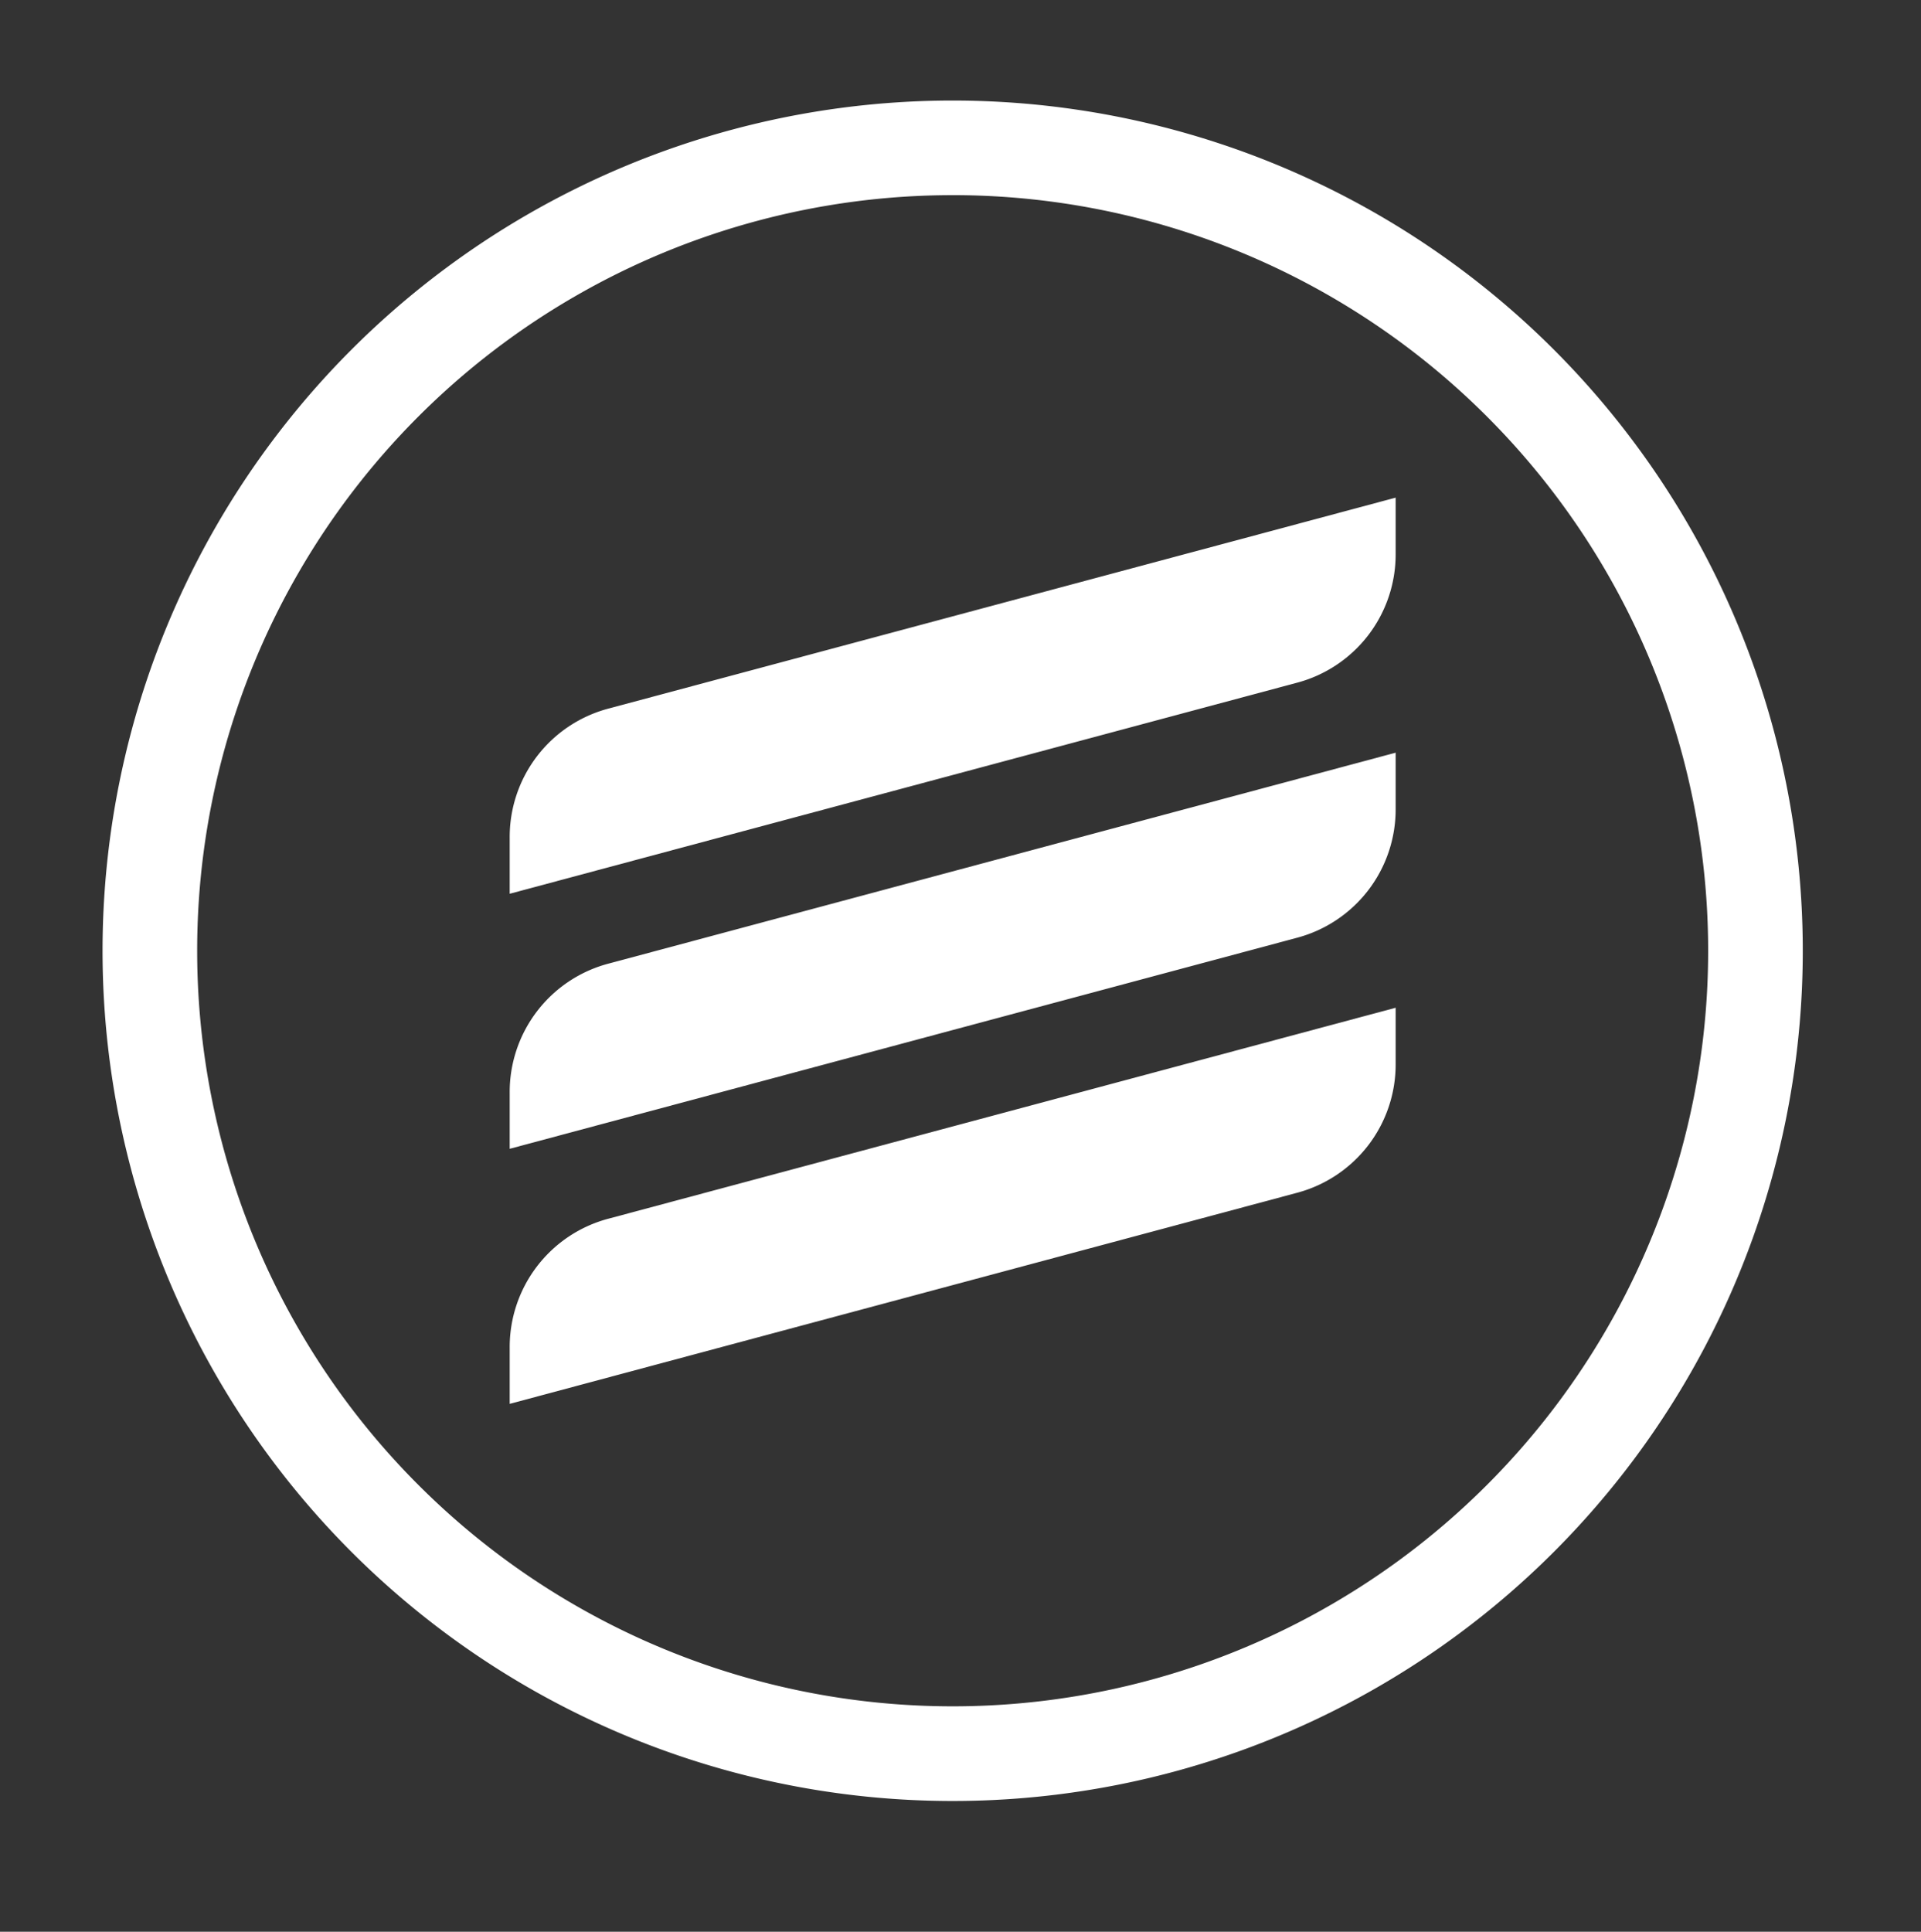 <svg xmlns="http://www.w3.org/2000/svg" width="91.791" height="92.293" viewBox="0 0 91.791 92.293"><rect x="0" y="0" width="91.791" height="92.293" fill="#333333" stroke="none"/><defs><style>.a{fill:none;}.b{fill:#fff;fill-rule:evenodd;}</style></defs><rect class="a" width="91.791" height="92.293"/><path class="b" d="M792.381,5171.28A40.621,40.621,0,1,1,751.76,5211.9,40.621,40.621,0,0,1,792.381,5171.28Zm0,4.519a36.1,36.1,0,1,1-36.1,36.1A36.1,36.1,0,0,1,792.381,5175.8Z" transform="translate(-746.86 -5166.476)"/><g transform="translate(24.351 23.776)"><path class="b" d="M1098.533,5514.941l37.584-10.07,0,2.663a6.343,6.343,0,0,1-4.753,6.19l-37.58,10.072,0-2.655A6.344,6.344,0,0,1,1098.533,5514.941Z" transform="translate(-1093.78 -5504.871)"/><path class="b" d="M1098.533,5729.191l37.584-10.07,0,2.663a6.343,6.343,0,0,1-4.753,6.19l-37.58,10.072,0-2.654A6.345,6.345,0,0,1,1098.533,5729.191Z" transform="translate(-1093.78 -5706.936)"/><path class="b" d="M1098.533,5943.441l37.584-10.07,0,2.662a6.342,6.342,0,0,1-4.753,6.19l-37.58,10.073,0-2.655A6.343,6.343,0,0,1,1098.533,5943.441Z" transform="translate(-1093.78 -5909)"/></g></svg>